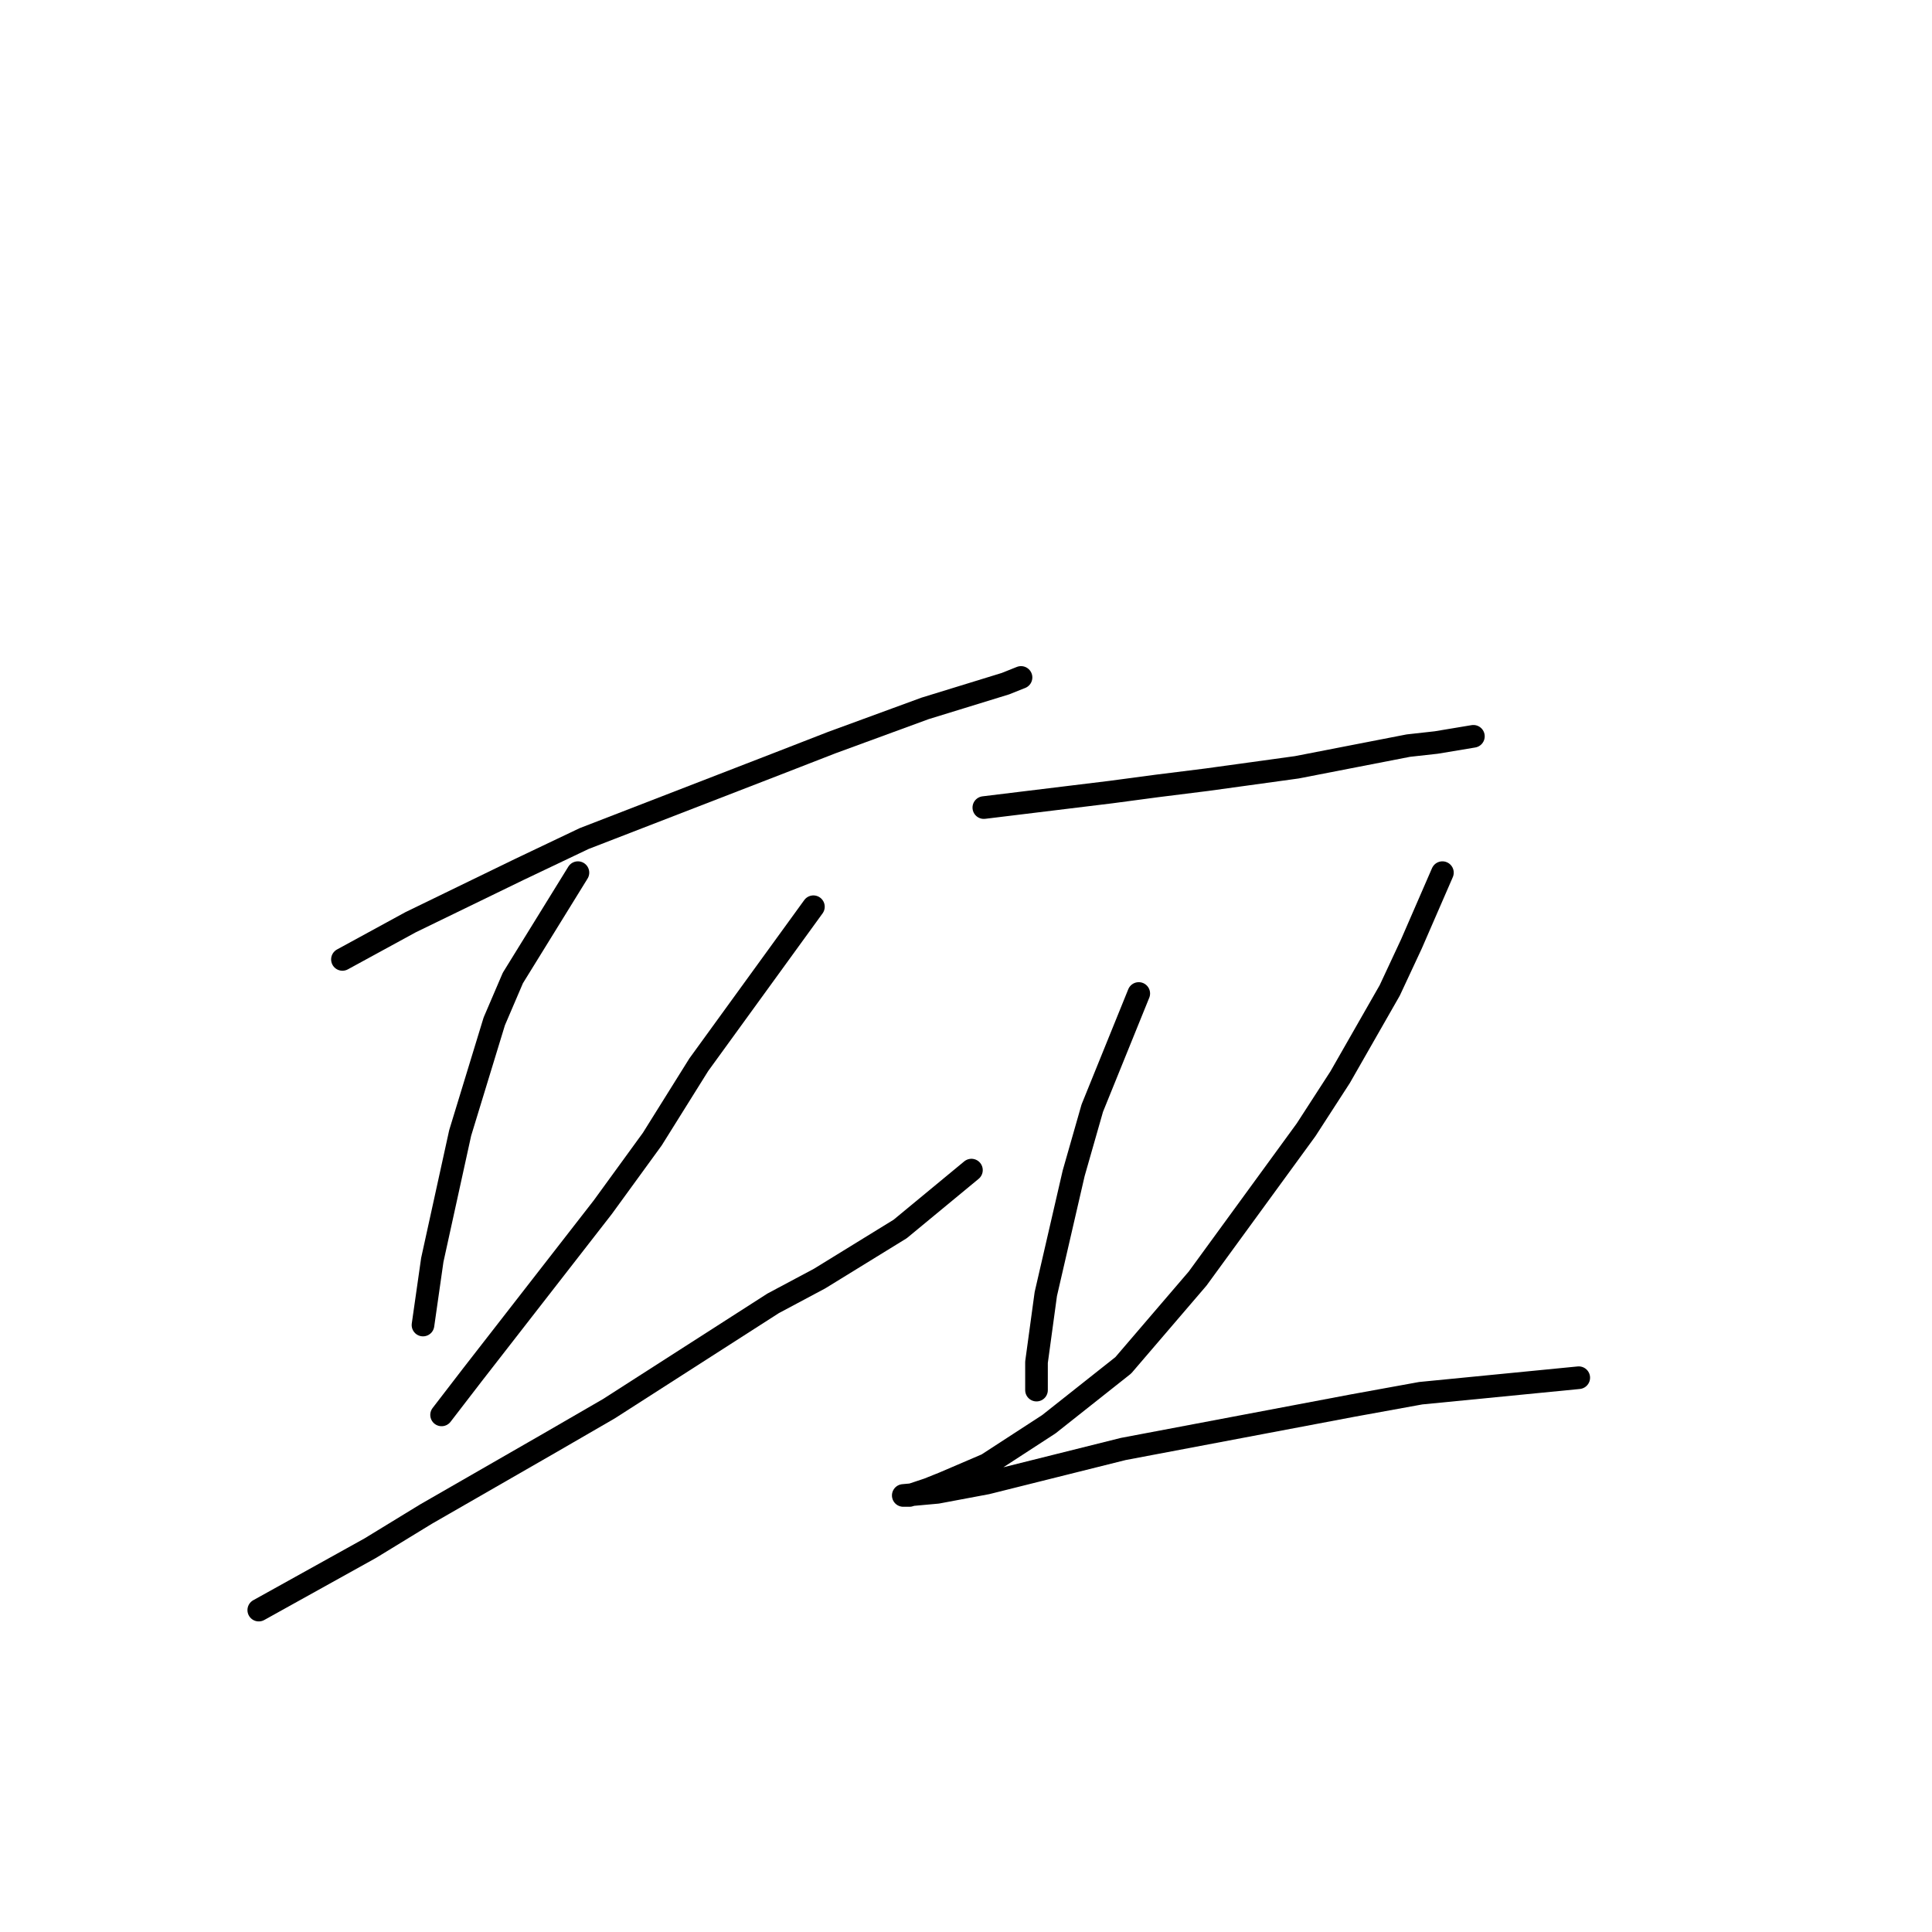 <?xml version="1.0" standalone="no"?>
    <svg width="256" height="256" xmlns="http://www.w3.org/2000/svg" version="1.1">
    <polyline stroke="black" stroke-width="3" stroke-linecap="round" fill="transparent" stroke-linejoin="round" points="45.375 127.127 54.407 122.2 68.777 115.22 77.399 111.115 102.854 101.261 110.245 98.387 122.562 93.871 133.237 90.586 135.29 89.765 135.29 89.765 " />
        <polyline stroke="black" stroke-width="3" stroke-linecap="round" fill="transparent" stroke-linejoin="round" points="76.578 115.631 67.956 129.59 65.493 135.338 60.976 150.119 57.281 166.952 56.049 175.574 56.049 175.574 " />
        <polyline stroke="black" stroke-width="3" stroke-linecap="round" fill="transparent" stroke-linejoin="round" points="107.781 120.147 92.59 141.086 86.432 150.94 79.863 159.973 62.619 182.143 58.513 187.481 58.513 187.481 " />
        <polyline stroke="black" stroke-width="3" stroke-linecap="round" fill="transparent" stroke-linejoin="round" points="34.289 213.347 49.07 205.135 56.46 200.619 72.883 191.176 80.684 186.66 102.444 172.7 108.602 169.416 119.277 162.847 128.72 155.046 128.72 155.046 " />
        <polyline stroke="black" stroke-width="3" stroke-linecap="round" fill="transparent" stroke-linejoin="round" points="130.363 107.009 147.196 104.956 153.355 104.135 159.924 103.314 171.83 101.672 186.611 98.798 190.306 98.387 195.233 97.566 195.233 97.566 " />
        <polyline stroke="black" stroke-width="3" stroke-linecap="round" fill="transparent" stroke-linejoin="round" points="150.891 131.643 144.733 146.834 142.269 155.456 138.574 171.469 137.342 180.501 137.342 184.196 137.342 184.196 " />
        <polyline stroke="black" stroke-width="3" stroke-linecap="round" fill="transparent" stroke-linejoin="round" points="191.127 115.631 187.022 125.074 184.148 131.233 177.578 142.729 173.062 149.708 158.692 169.416 148.838 180.912 138.985 188.713 130.773 194.05 125.025 196.513 122.972 197.335 120.509 198.156 119.688 198.156 124.204 197.745 130.773 196.513 148.838 191.997 179.221 186.249 188.253 184.607 209.192 182.554 209.192 182.554 " />
        </svg>